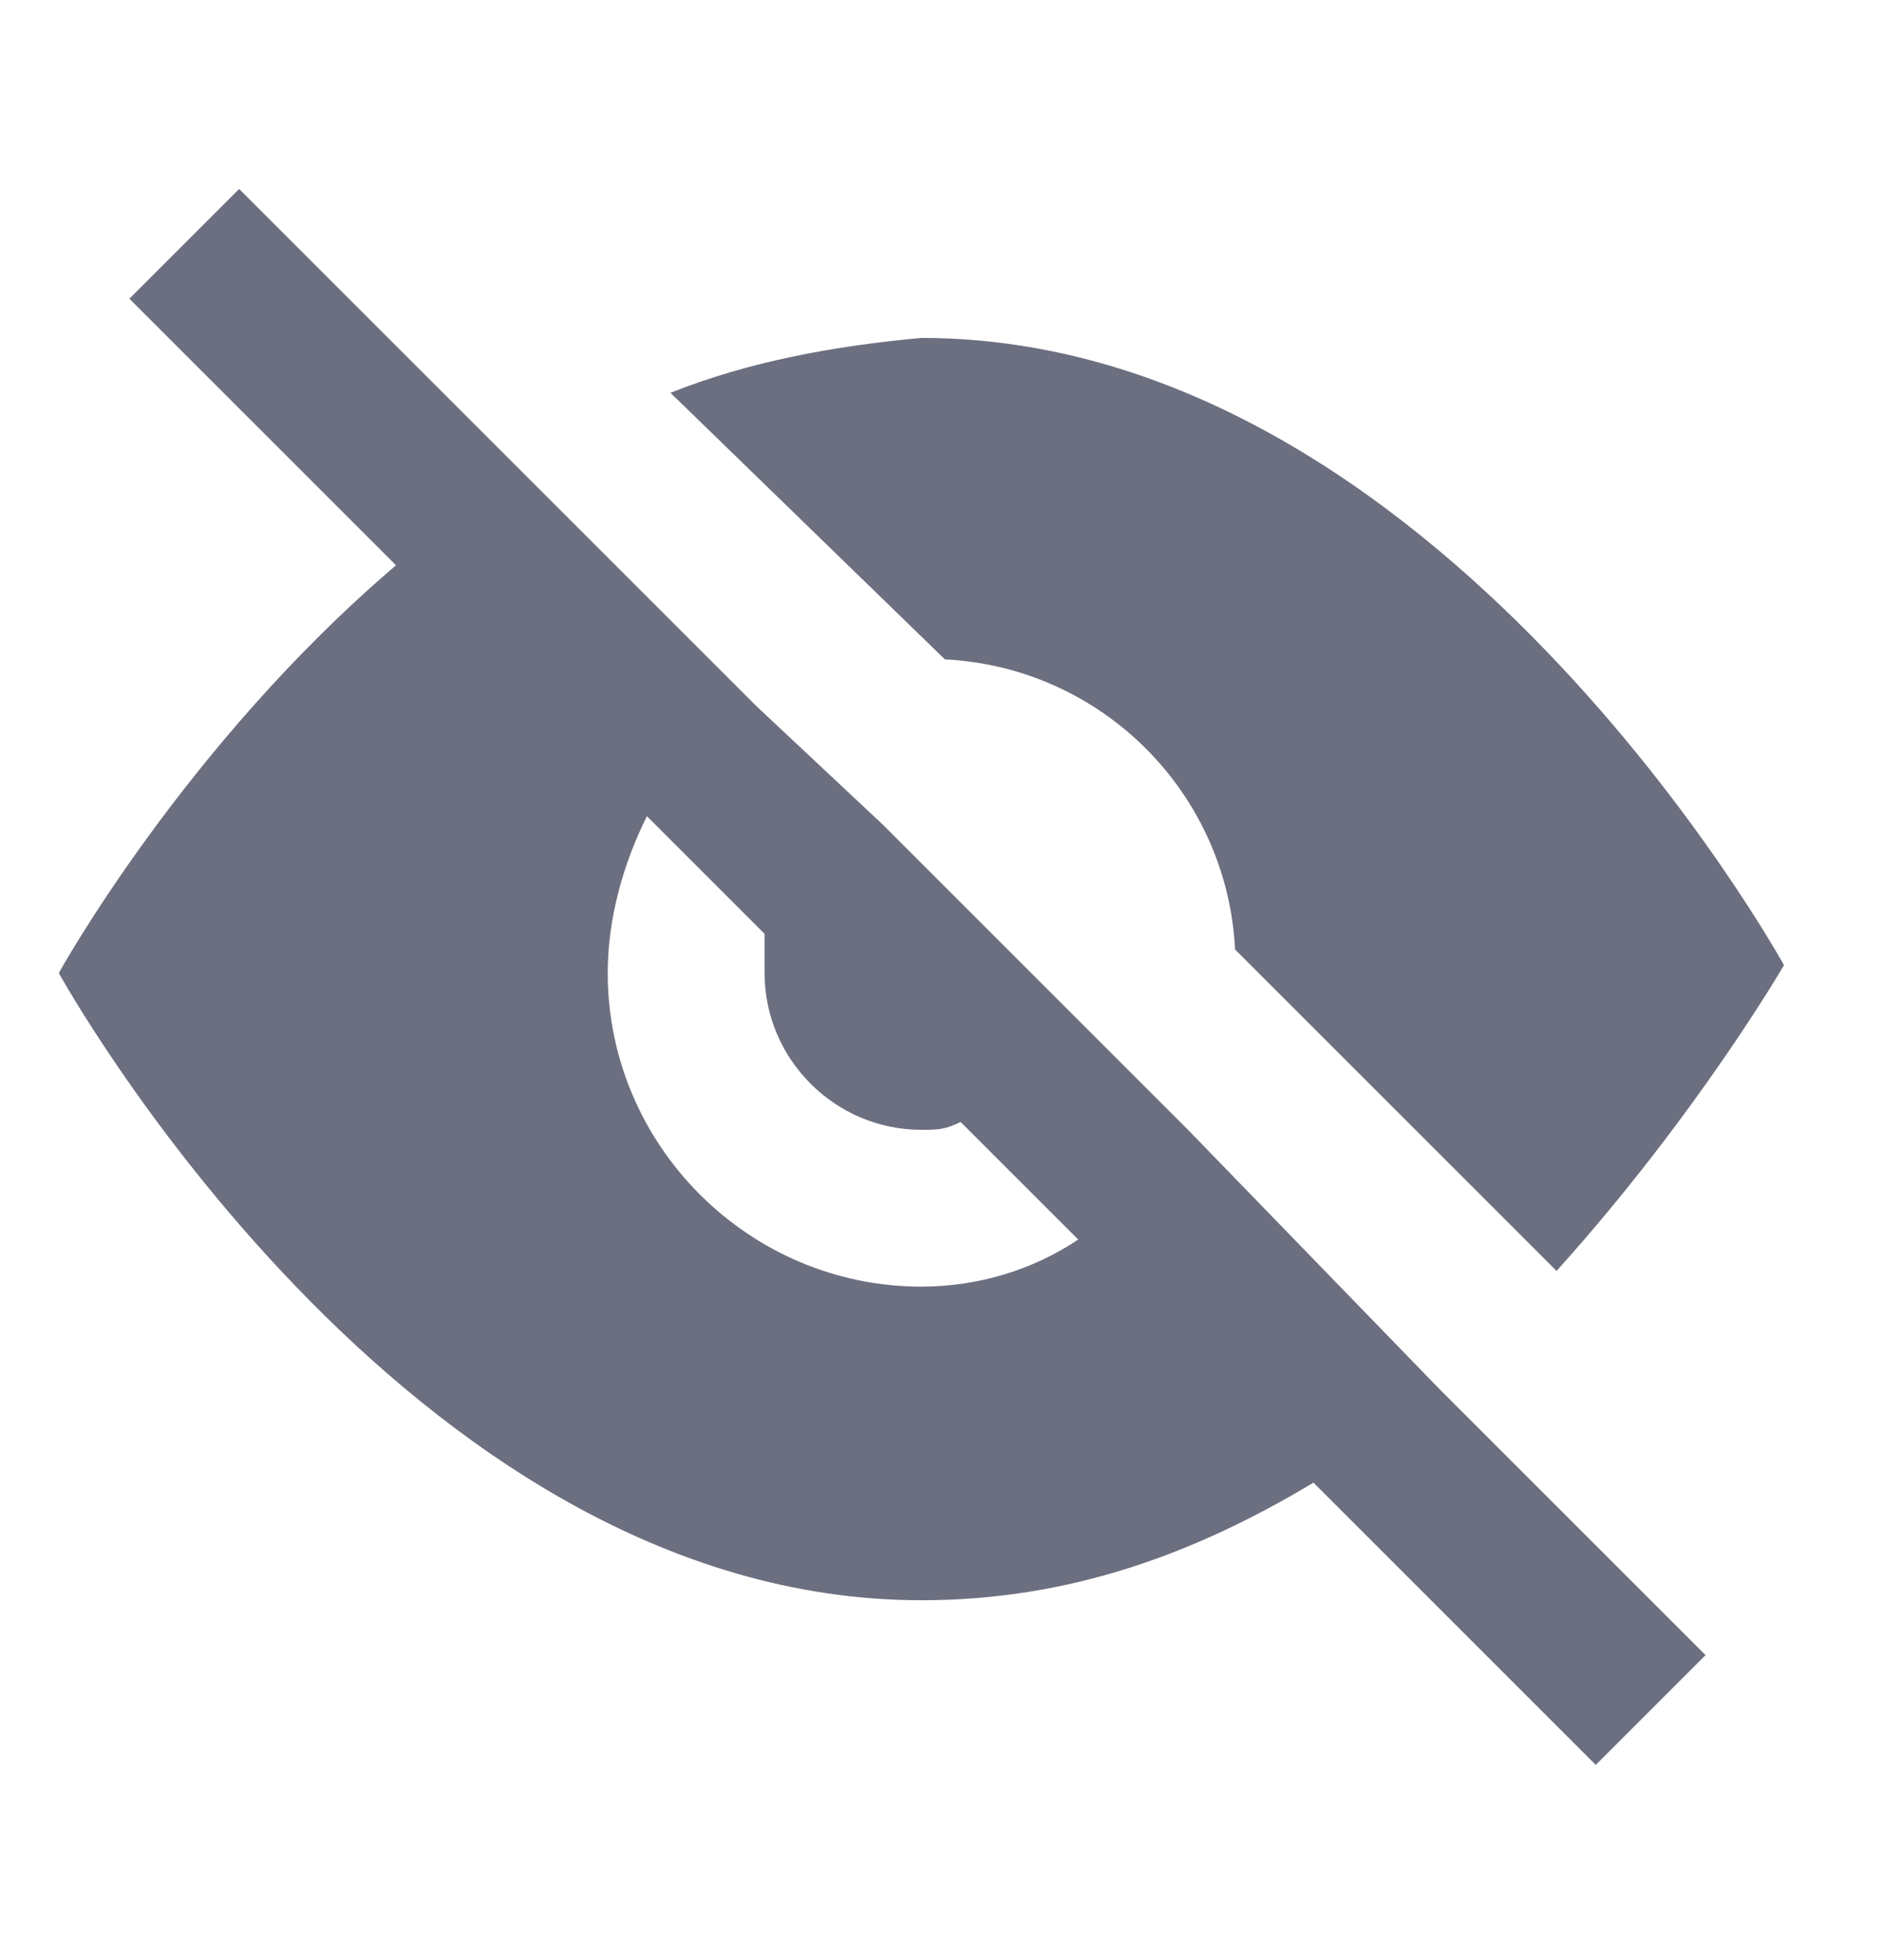 <svg xmlns="http://www.w3.org/2000/svg" width="24" height="25" fill="none" viewBox="0 0 24 25">
  <path fill="#6C6F80" d="M12.05 8.41c2 .1 3.6 1.7 3.7 3.7l4.1 4.1c1.8-2 2.9-3.9 2.9-3.9s-4.4-8-11-8c-1.1.1-2.2.3-3.2.7l3.5 3.4Zm6.3 9.3-3.2-3.3-3.9-3.9-1.6-1.5-6.6-6.6-1.4 1.4 3.4 3.4c-2.7 2.3-4.3 5.2-4.3 5.2s4.4 8 11 8c1.9 0 3.5-.6 5-1.5l3.6 3.6 1.4-1.4-3.4-3.4Zm-6.6-1.3c-2.2 0-4-1.8-4-4 0-.7.2-1.4.5-2l1.5 1.5v.5c0 1.1.9 2 2 2 .2 0 .3 0 .5-.1l1.5 1.5c-.6.4-1.3.6-2 .6Z"/>
</svg>
